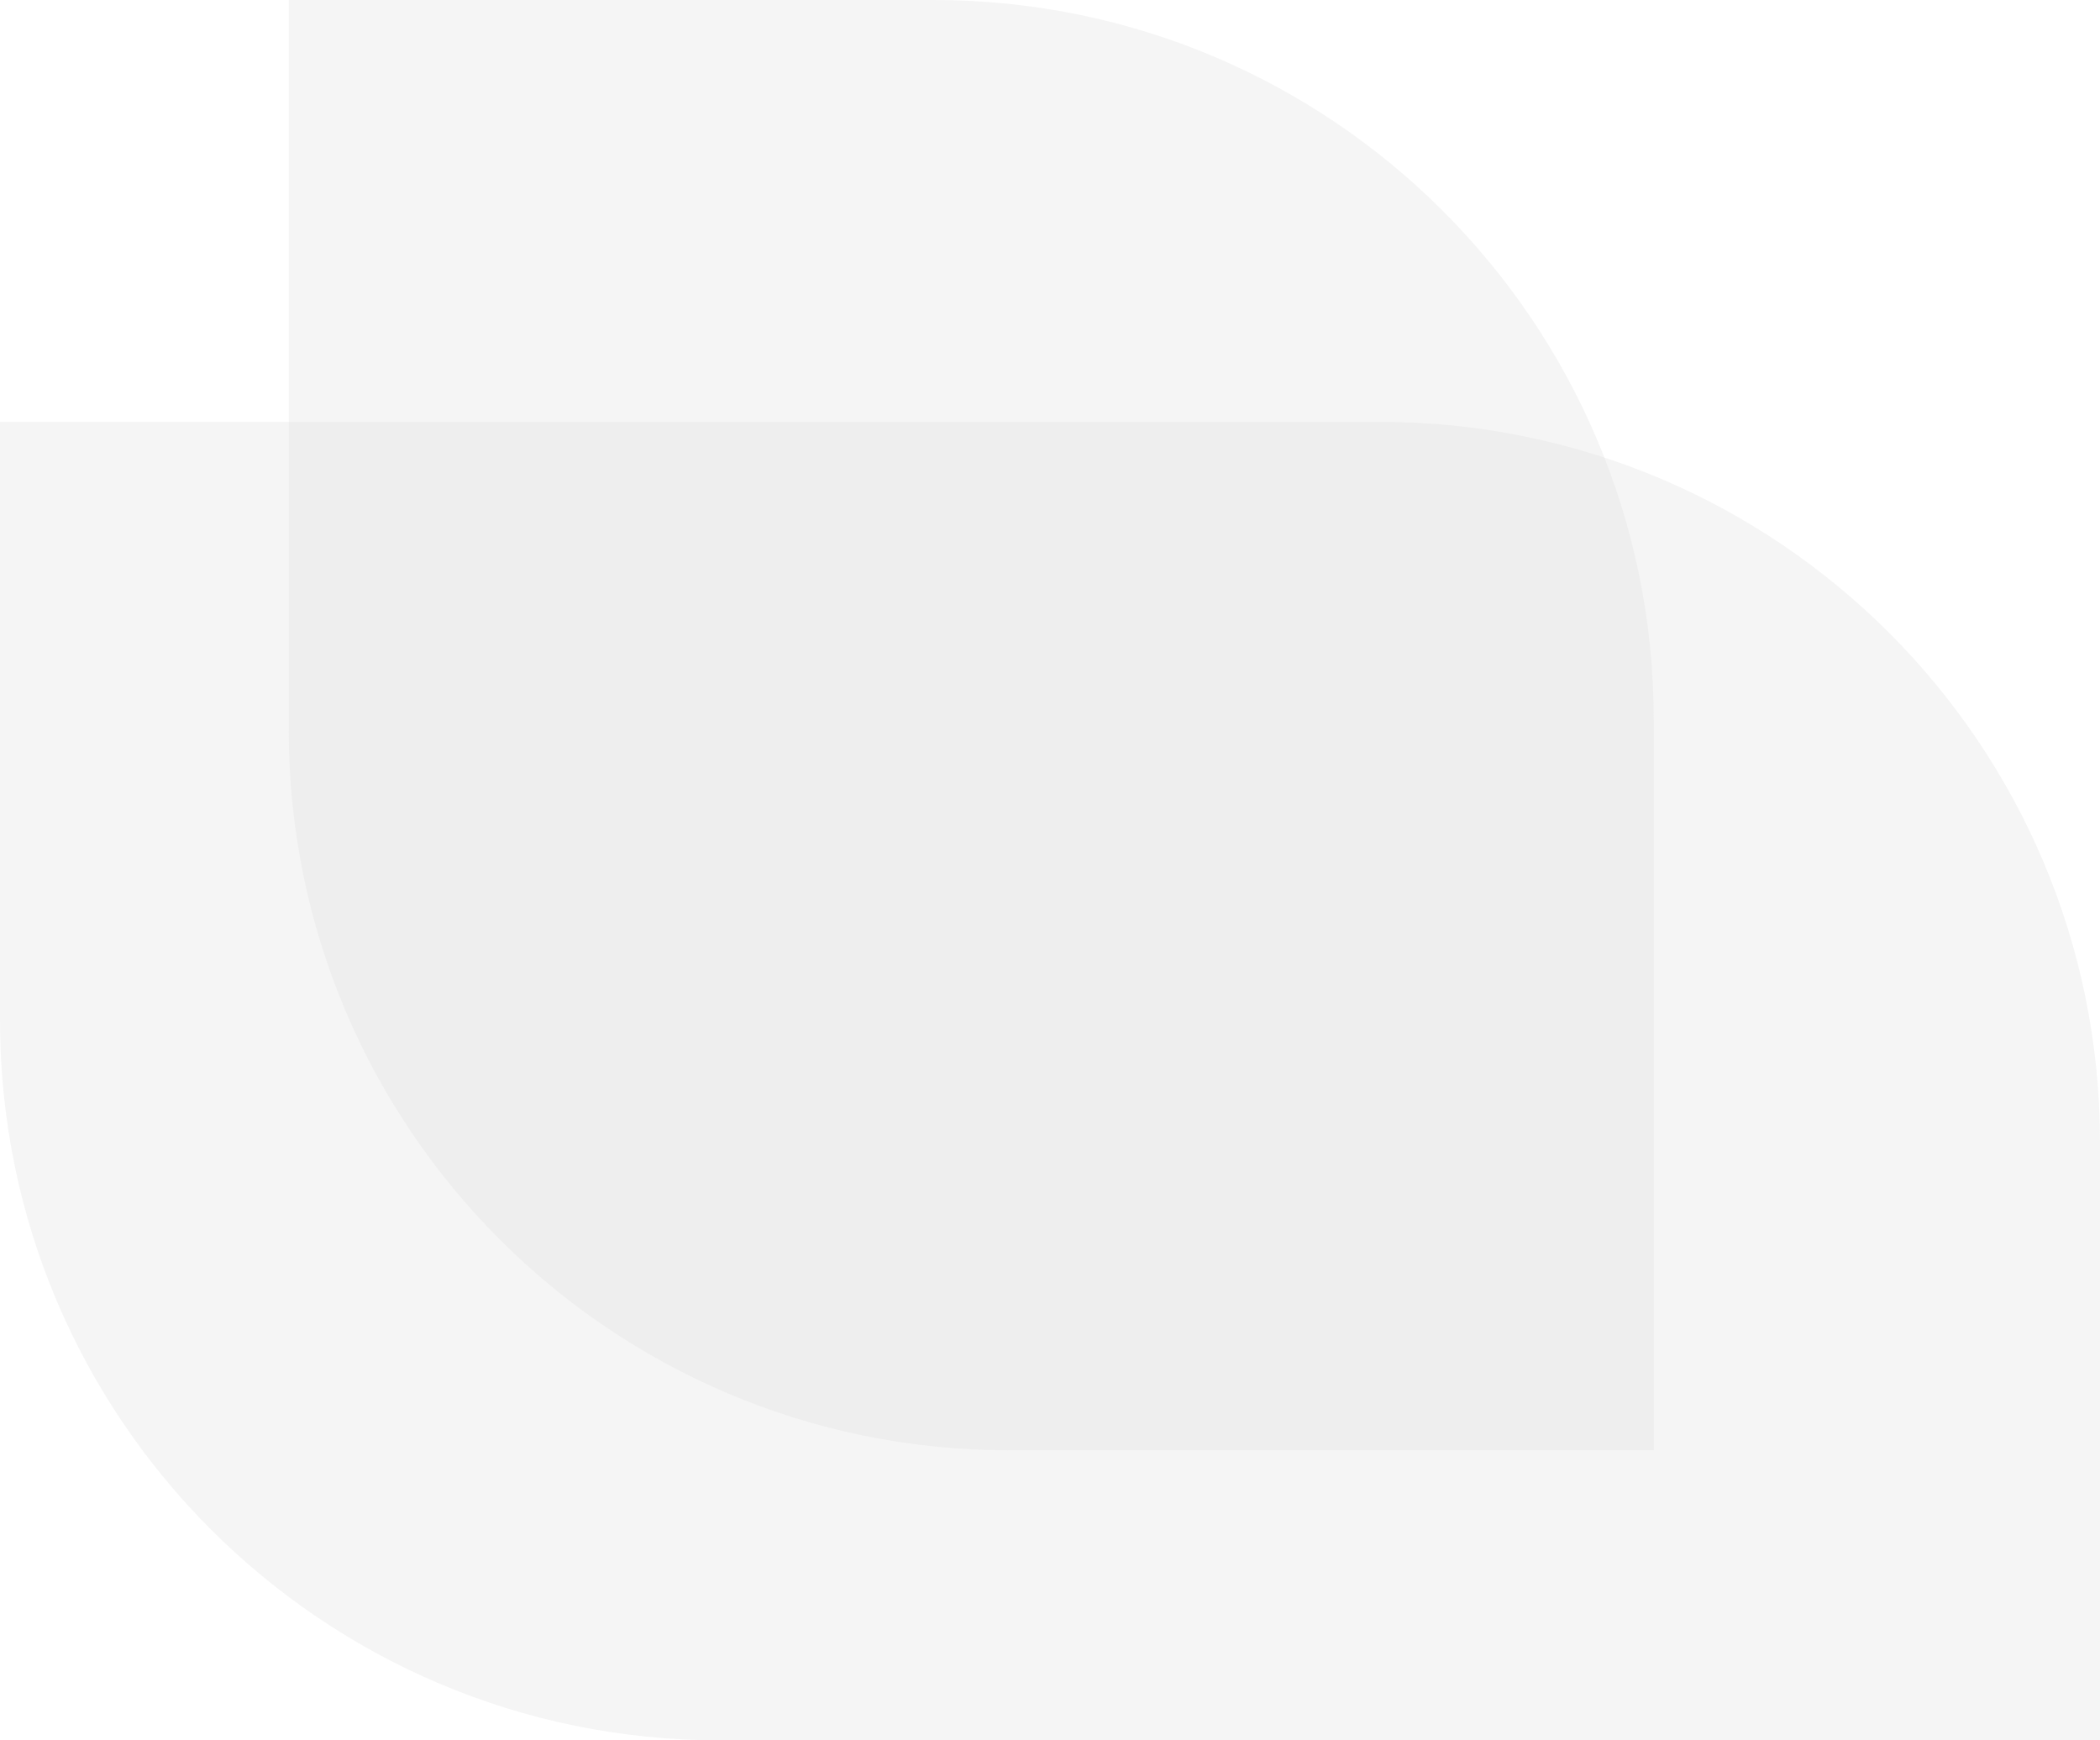 <svg width="70" height="58" viewBox="0 0 70 58" fill="none" xmlns="http://www.w3.org/2000/svg">
<path opacity="0.3" d="M0 14.06H46C59.255 14.06 70 24.806 70 38.06V58H24C10.745 58 0 47.255 0 34V14.06Z" fill="#DEDEDE"/>
<path opacity="0.3" d="M9.625 0H31.125C44.38 0 55.125 10.745 55.125 24V48.333H33.625C20.37 48.333 9.625 37.588 9.625 24.333V0Z" fill="#DEDEDE"/>
</svg>
